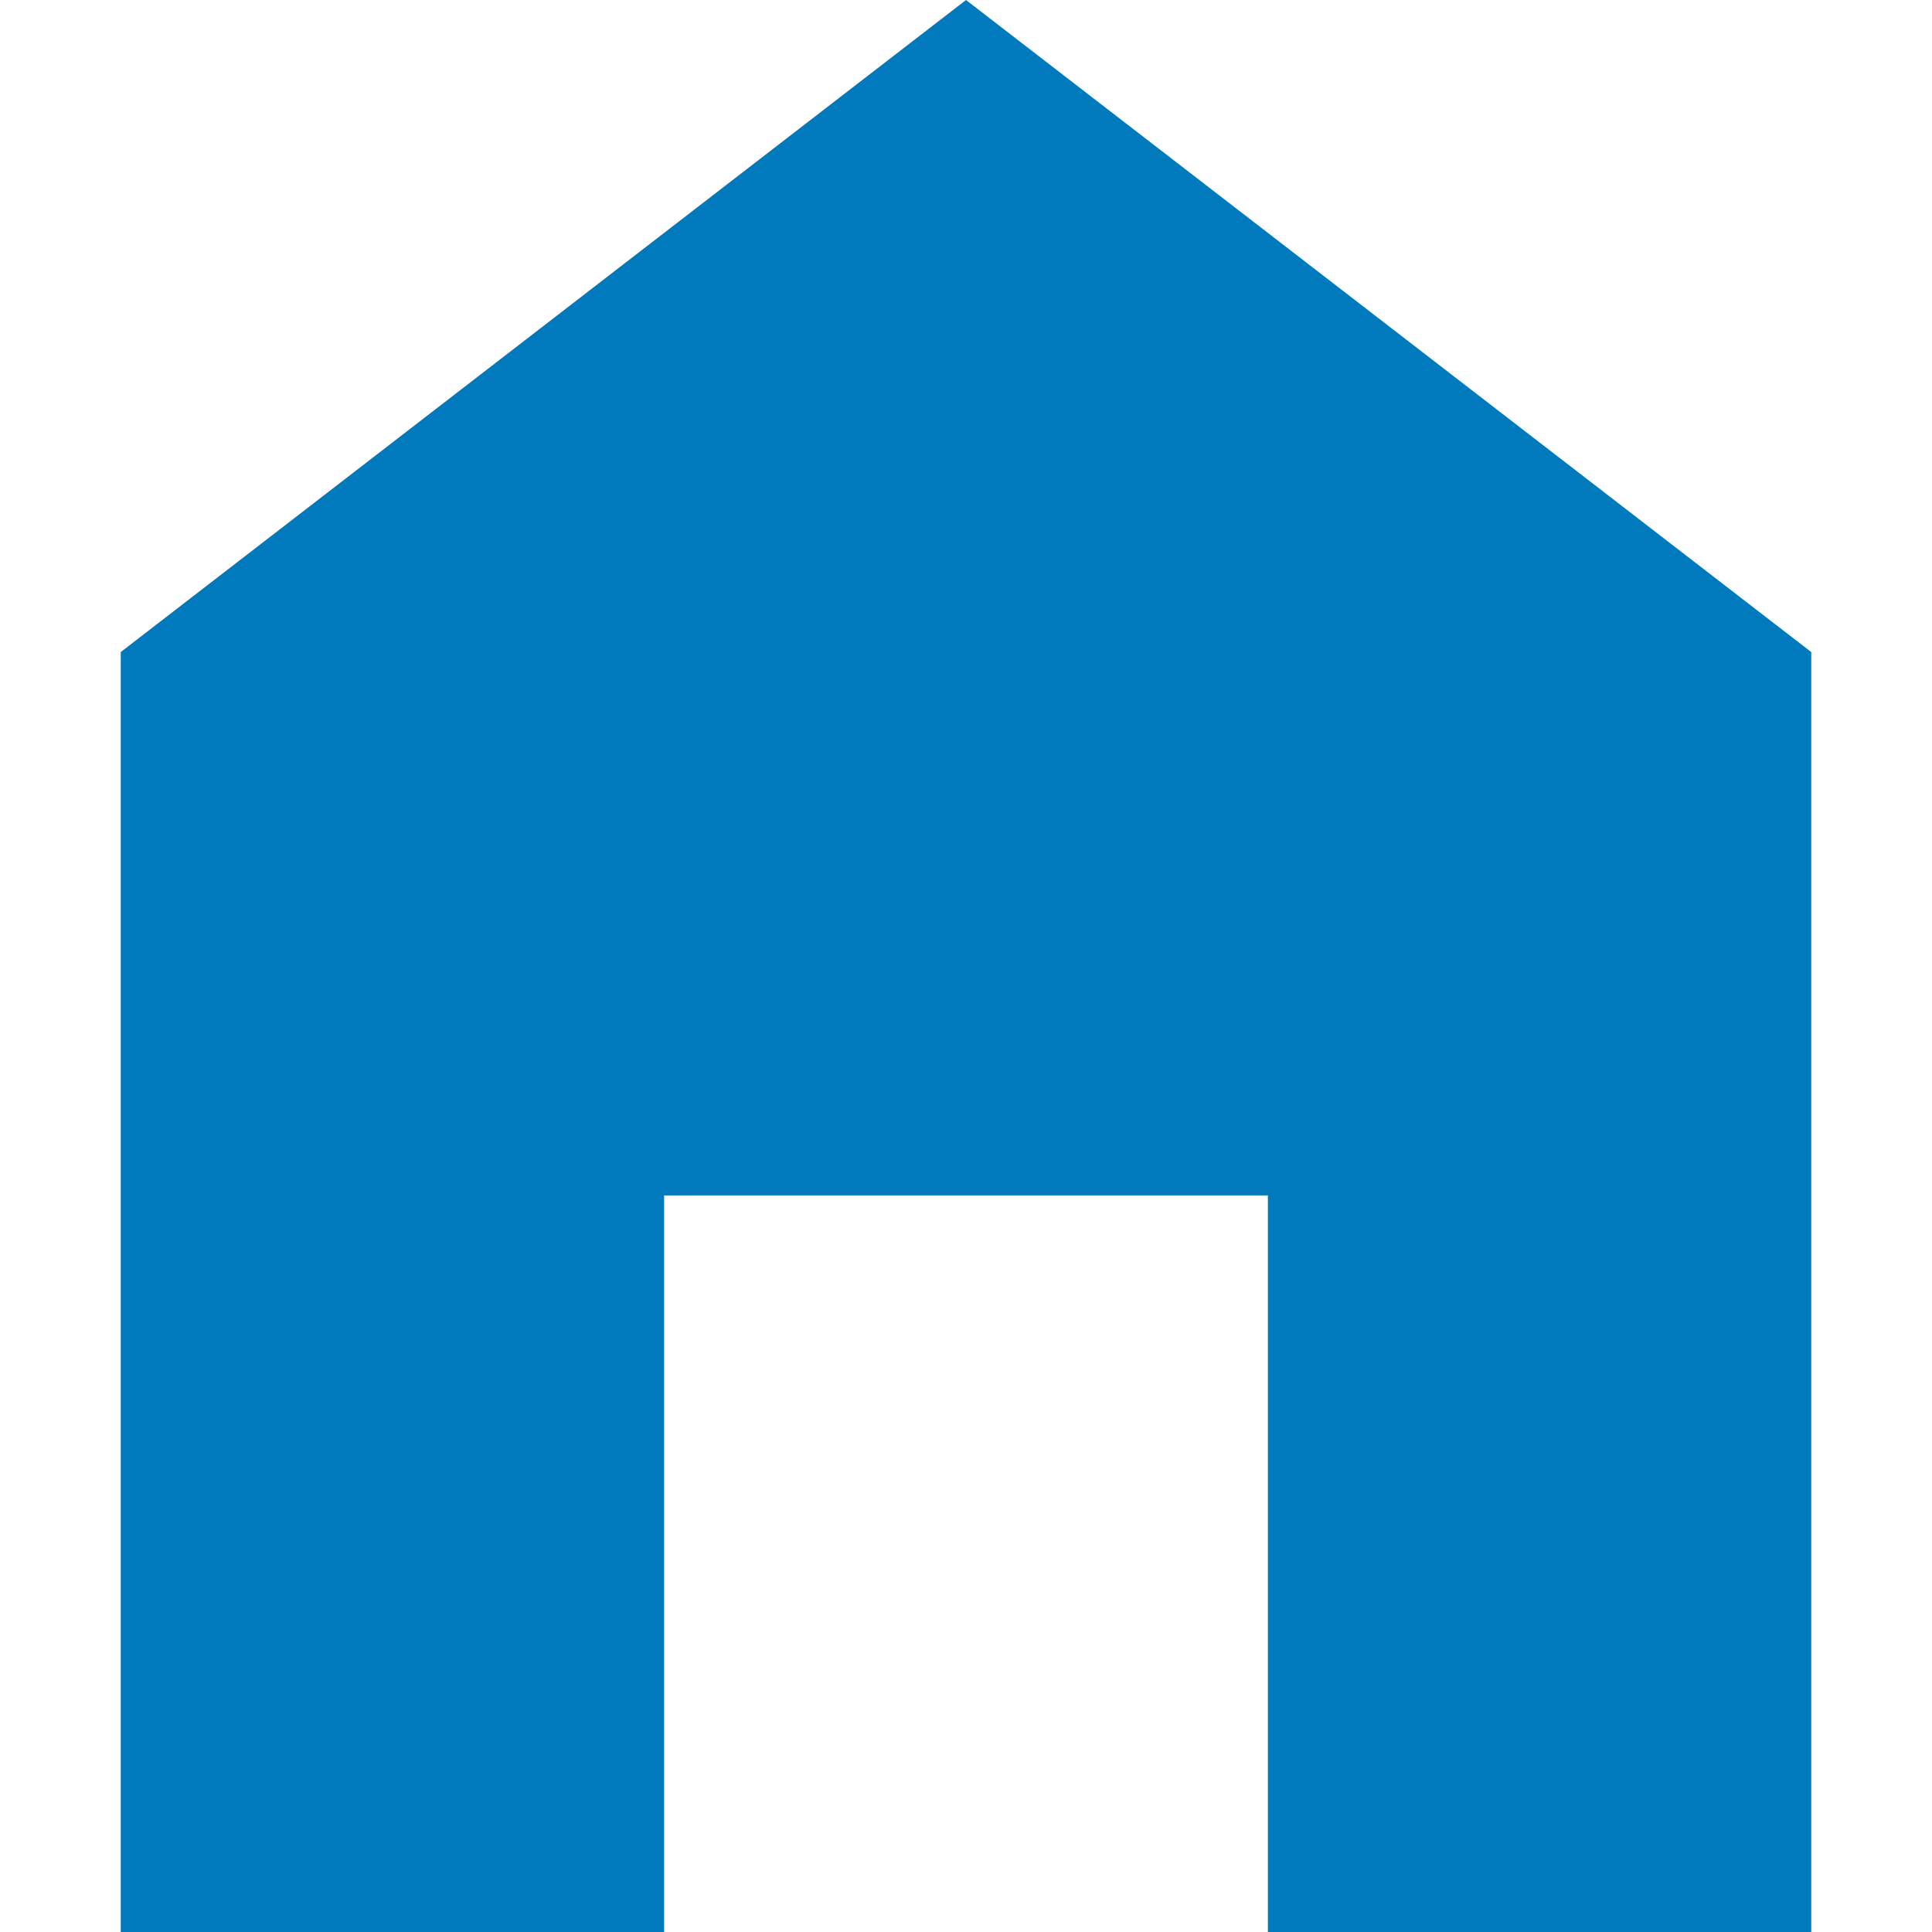 <?xml version="1.0" encoding="utf-8"?>
<!-- Generator: Adobe Illustrator 21.1.0, SVG Export Plug-In . SVG Version: 6.00 Build 0)  -->
<svg version="1.1" id="Icon" xmlns="http://www.w3.org/2000/svg" xmlns:xlink="http://www.w3.org/1999/xlink" x="0px" y="0px"
	 viewBox="0 0 16 16" style="enable-background:new 0 0 16 16;" xml:space="preserve">
<style type="text/css">
	.st0{fill:#007ABC;}
</style>
<title>utility-2_home_16p_HVR</title>
<polygon class="st0" points="10.5,9.9 5.5,9.9 5.5,16 1,16 1,5.4 8,0 15,5.4 15,16 10.5,16 "/>
</svg>
